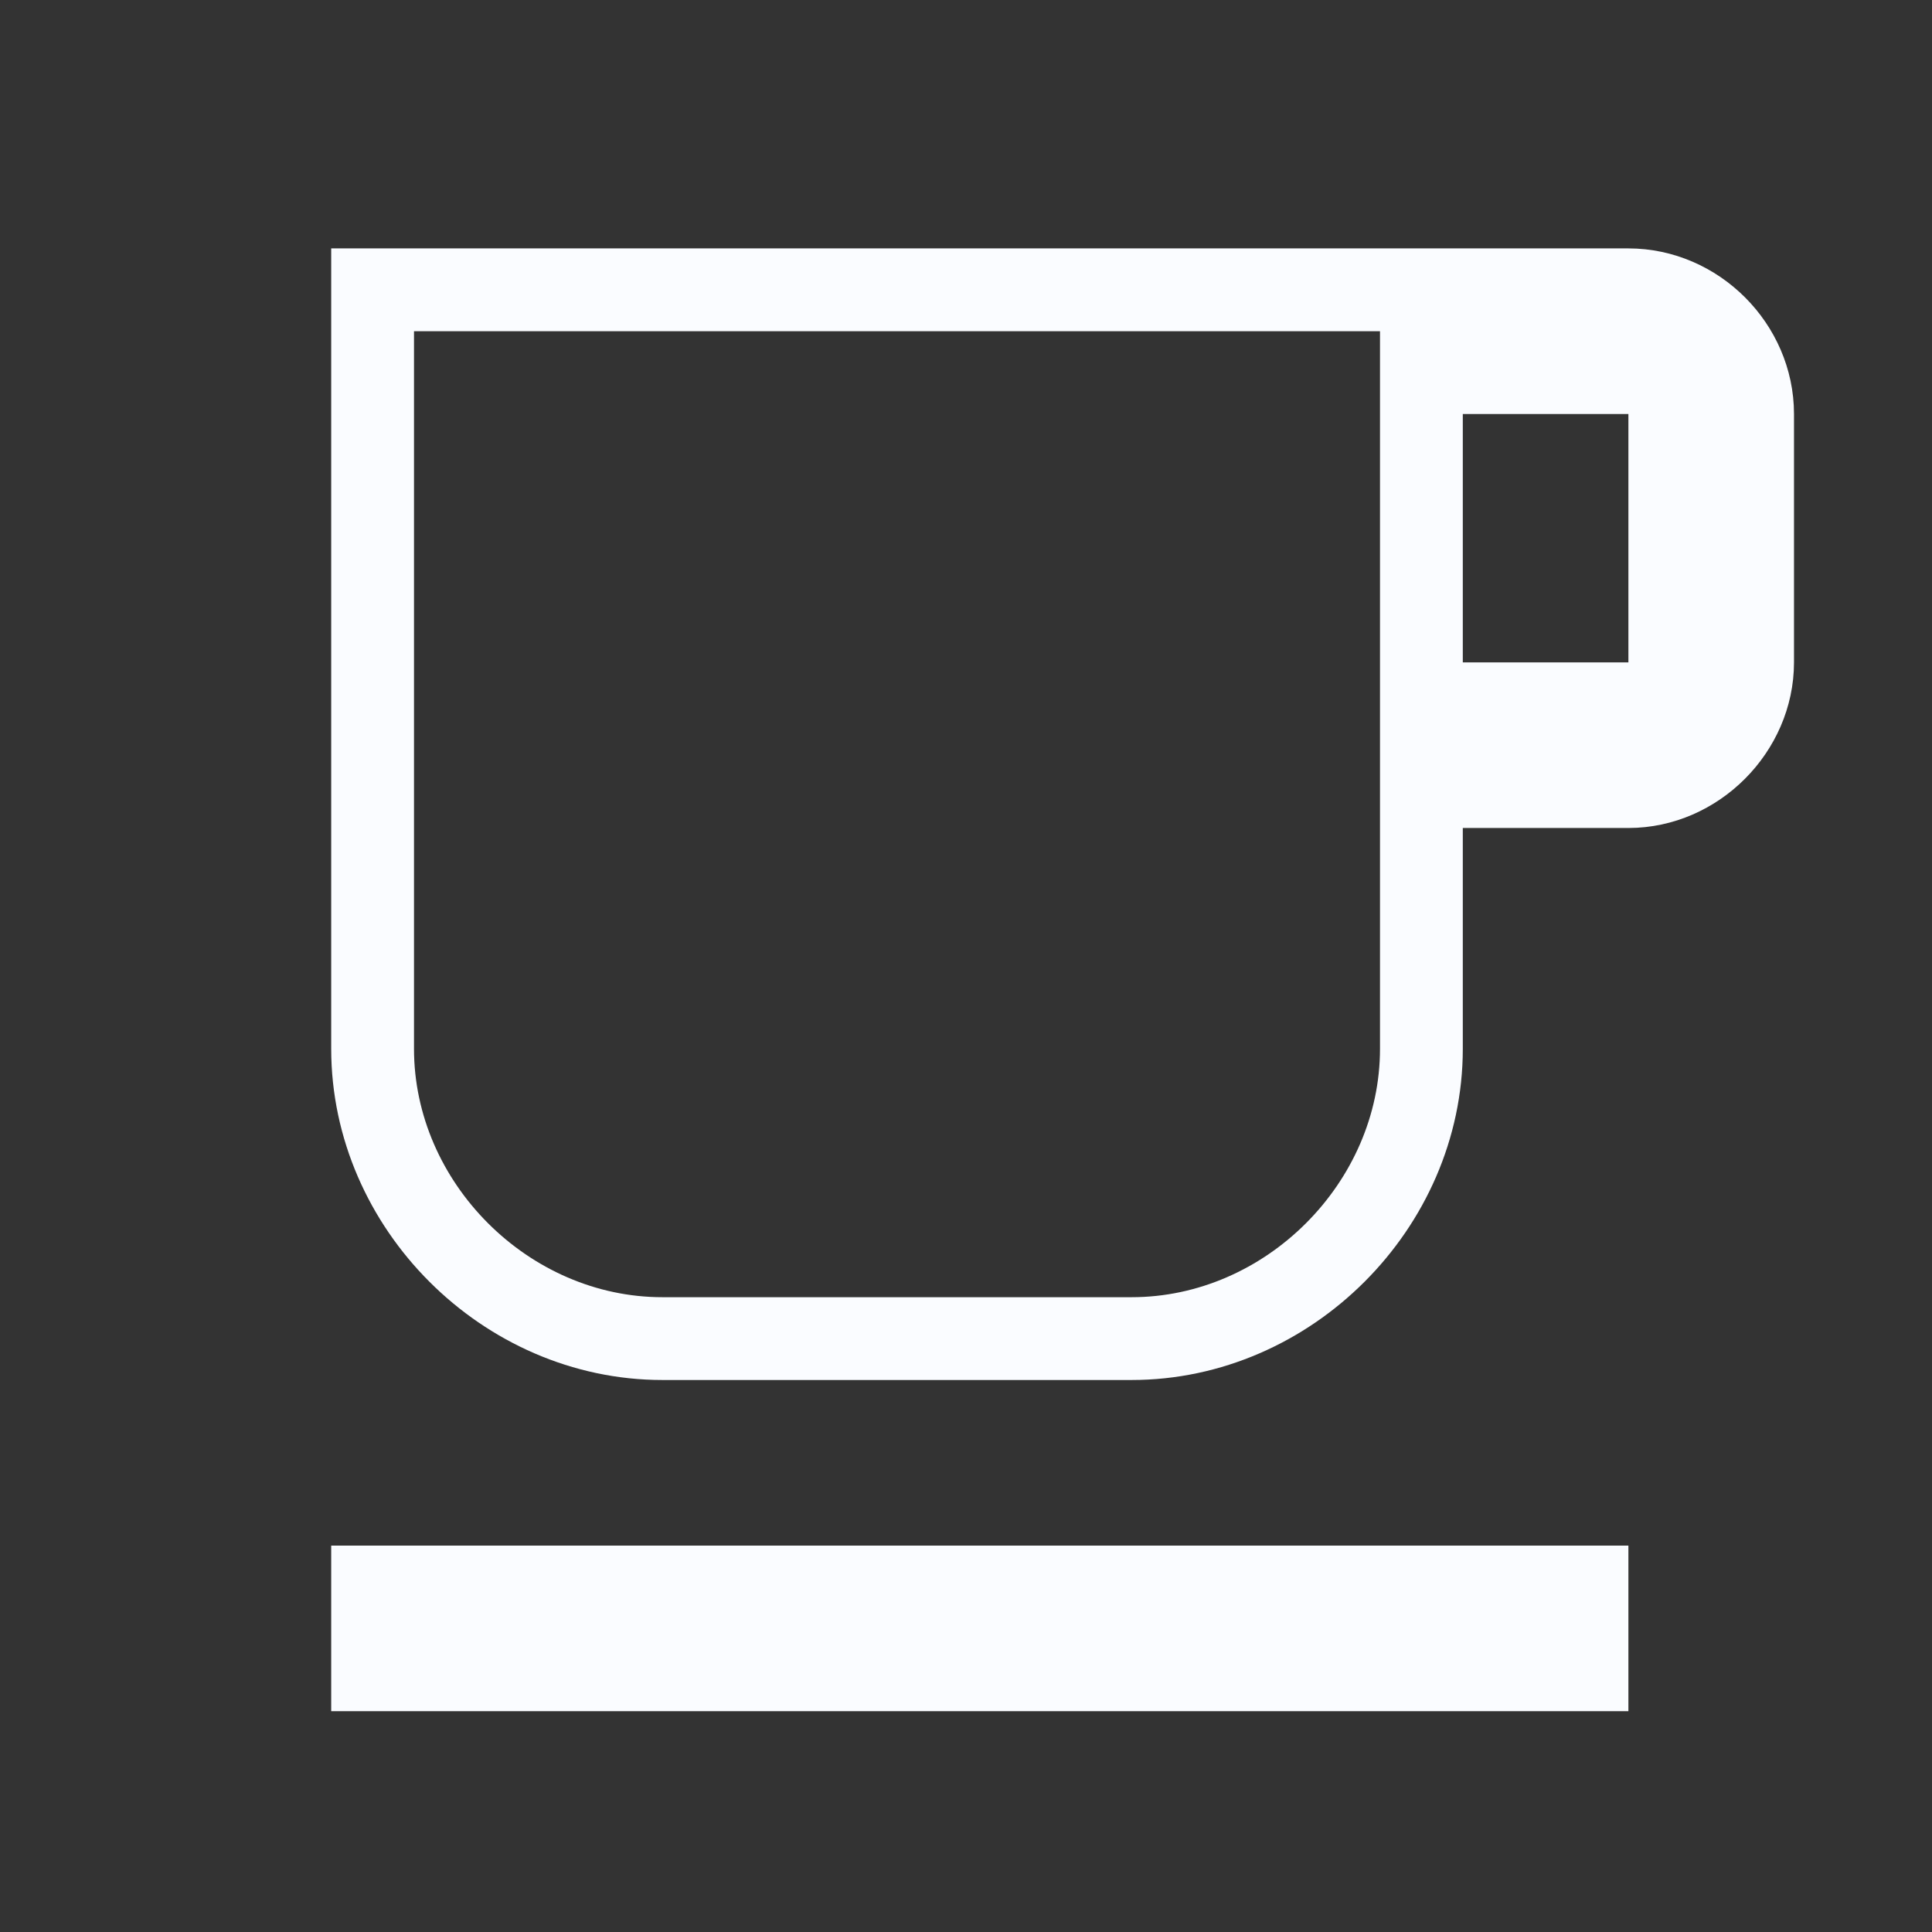 <svg width="70" height="70" viewBox="0 0 70 70" fill="none" xmlns="http://www.w3.org/2000/svg">
<rect x="0" y="0" width="70" height="70" fill="#333333" stroke="none"/>
<g clip-path="url(#clip0_158_80)">
<path d="M53 28.5H51.5V30V38C51.5 43.679 46.679 48.5 41 48.5H24C18.321 48.5 13.5 43.679 13.5 38V10.5H59C61.44 10.5 63.5 12.56 63.5 15V24C63.5 26.415 61.435 28.5 59 28.5H53ZM59 25.5H60.5V24V15V13.5H59H53H51.5V15V24V25.5H53H59ZM13.5 57.5H57.5V60.5H13.5V57.5Z" stroke="#FAFCFF" stroke-width="3"/>
</g>
<defs>
<clipPath id="clip0_158_80">
<rect width="70" height="70" fill="white"/>
</clipPath>
</defs>
</svg>
